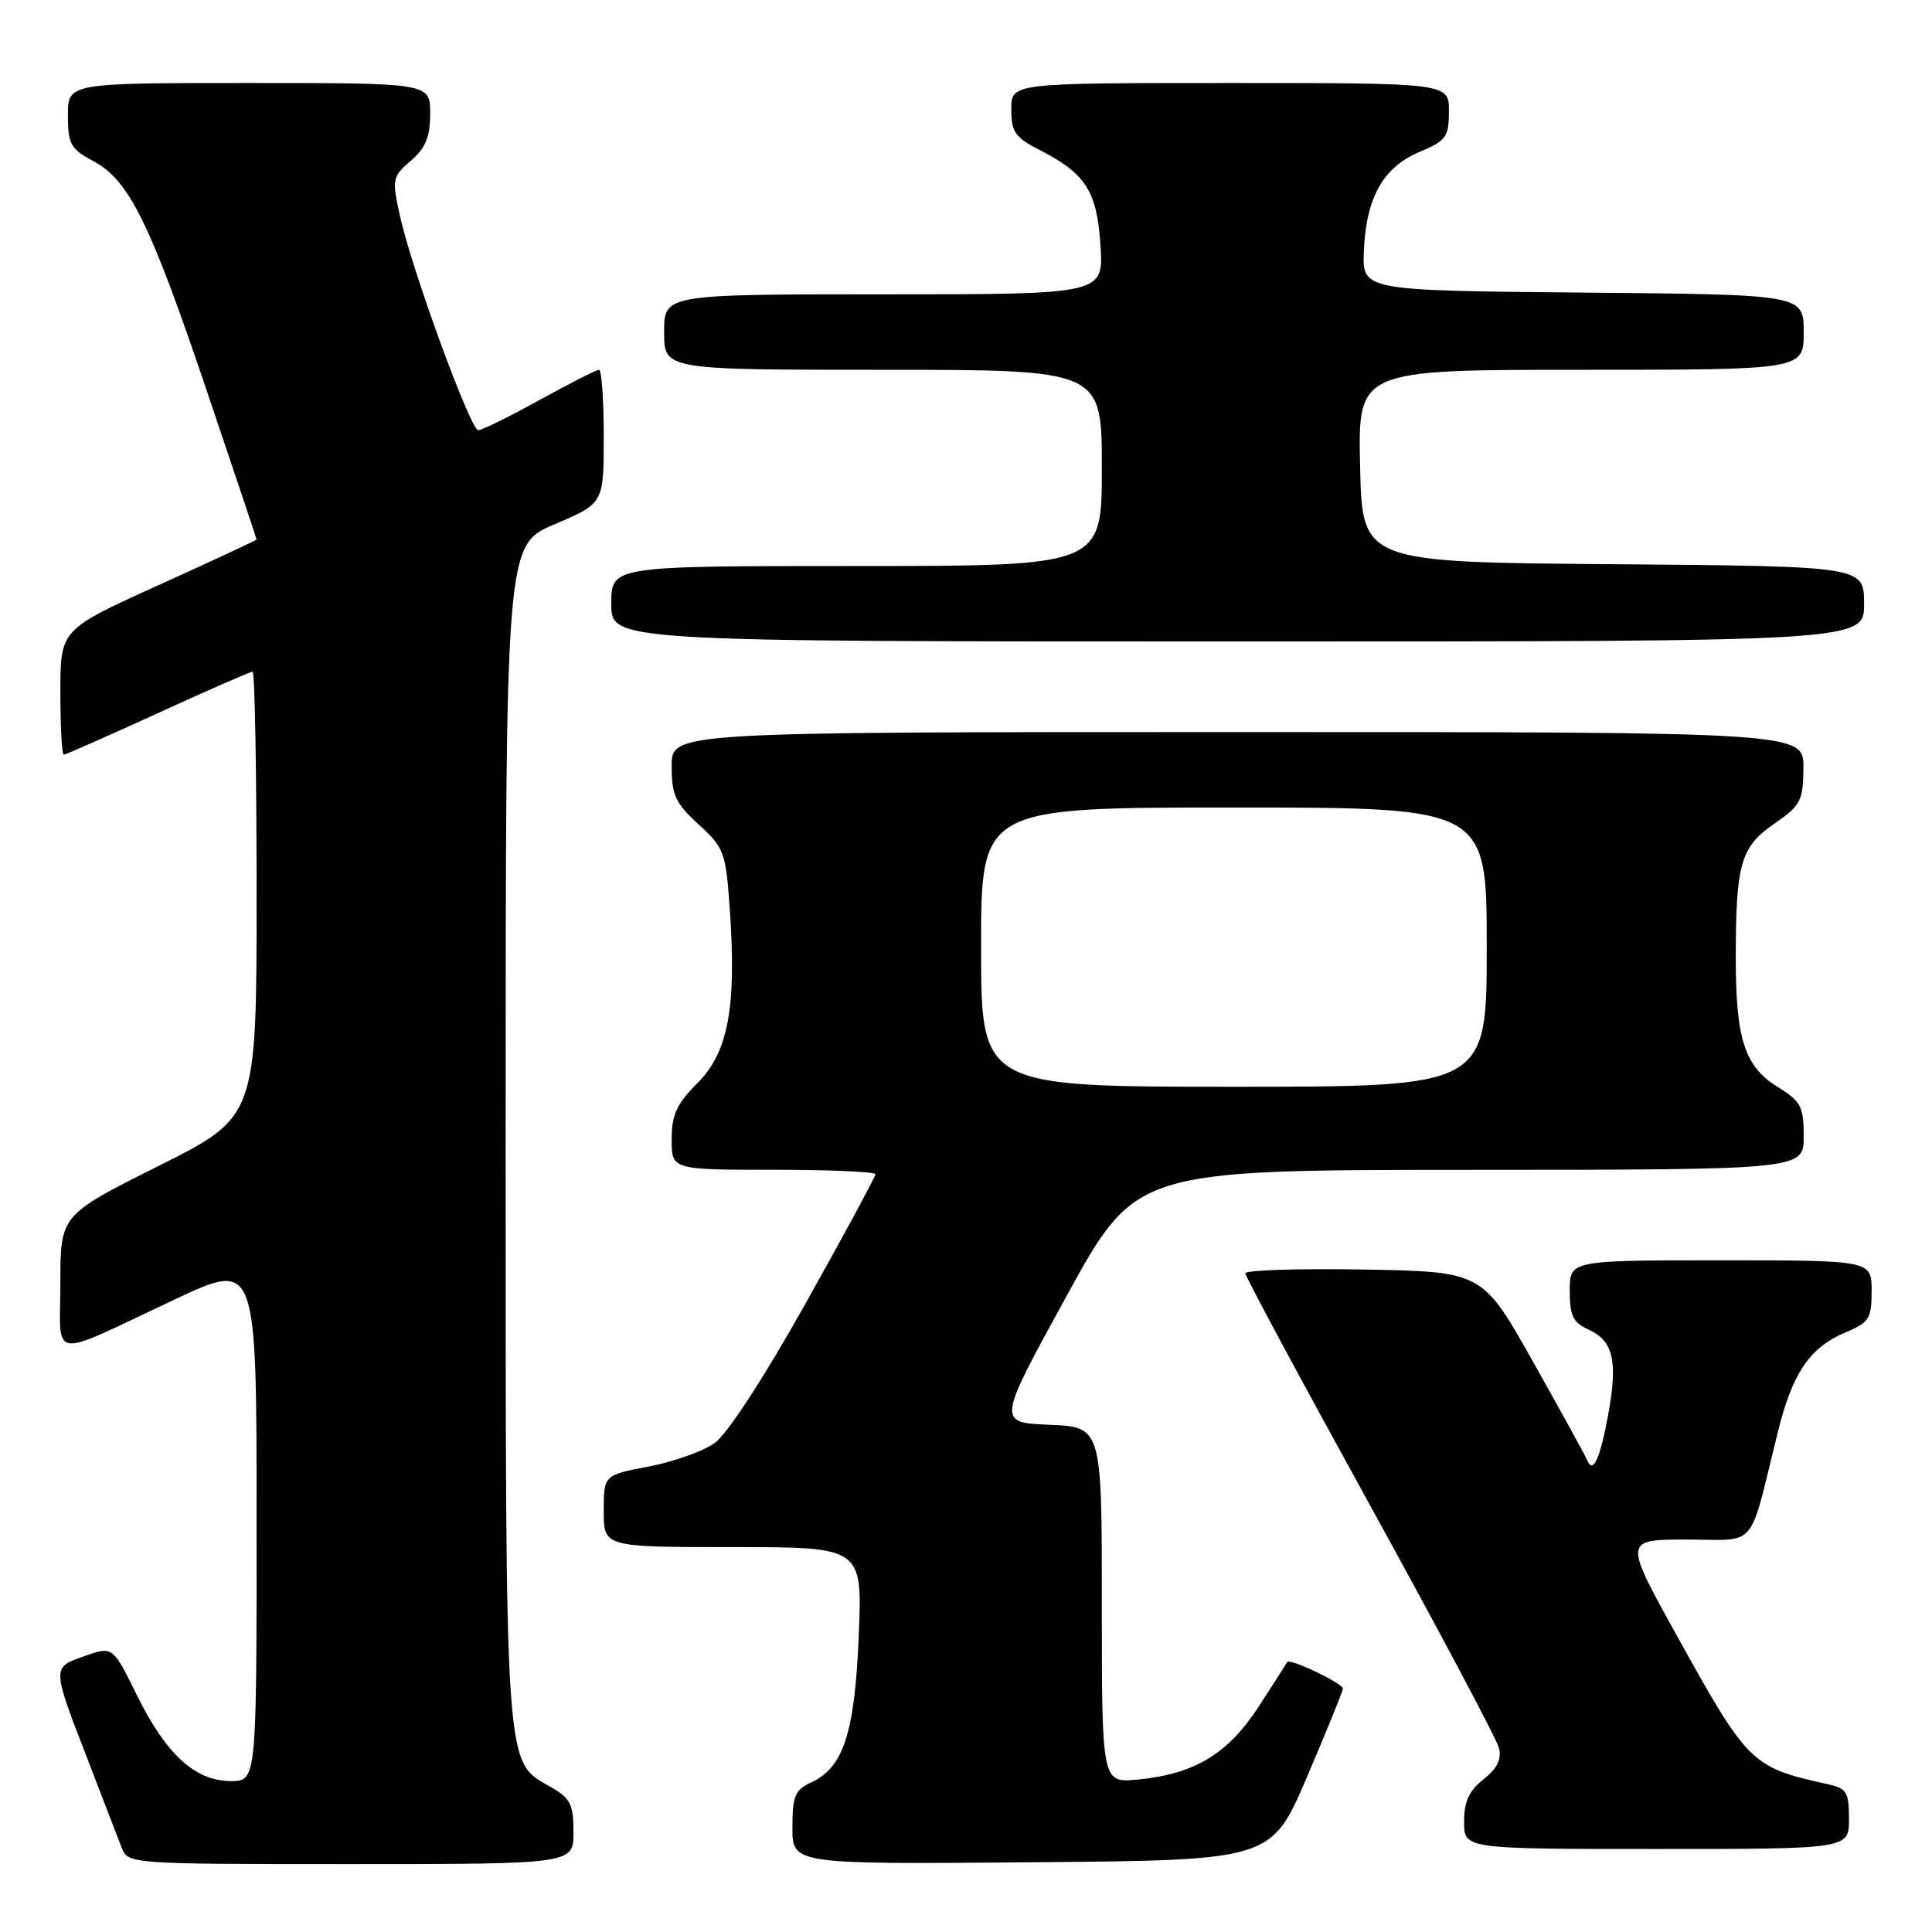<?xml version="1.0" encoding="UTF-8" standalone="no"?>
<!DOCTYPE svg PUBLIC "-//W3C//DTD SVG 1.1//EN" "http://www.w3.org/Graphics/SVG/1.1/DTD/svg11.dtd" >
<svg xmlns="http://www.w3.org/2000/svg" xmlns:xlink="http://www.w3.org/1999/xlink" version="1.1" viewBox="0 0 256 256">
 <g >
 <path fill="currentColor"
d=" M 75.99 242.75 C 75.99 239.07 75.58 238.27 72.95 236.77 C 66.84 233.29 67.00 235.65 67.00 150.14 C 67.00 72.23 67.00 72.23 73.50 69.46 C 80.00 66.70 80.00 66.70 80.00 57.85 C 80.00 52.98 79.72 49.00 79.37 49.00 C 79.03 49.00 75.49 50.80 71.50 53.00 C 67.51 55.20 63.86 57.00 63.38 57.00 C 62.33 57.00 54.52 35.61 52.97 28.50 C 51.93 23.73 52.00 23.40 54.44 21.30 C 56.40 19.61 57.00 18.15 57.00 15.05 C 57.00 11.00 57.00 11.00 33.00 11.00 C 9.00 11.00 9.00 11.00 9.00 15.27 C 9.00 19.11 9.35 19.73 12.40 21.37 C 17.13 23.92 19.87 29.49 27.47 51.99 C 31.06 62.62 34.00 71.39 34.00 71.49 C 34.00 71.58 28.15 74.30 21.00 77.54 C 8.00 83.42 8.00 83.42 8.00 91.71 C 8.00 96.27 8.20 100.00 8.45 100.00 C 8.69 100.00 14.30 97.52 20.91 94.50 C 27.52 91.47 33.17 89.00 33.47 89.00 C 33.76 89.00 34.00 102.27 34.00 118.49 C 34.00 147.99 34.00 147.99 21.00 154.50 C 8.00 161.01 8.00 161.01 8.00 169.98 C 8.00 180.43 6.15 180.17 23.25 172.14 C 34.00 167.10 34.00 167.10 34.00 201.55 C 34.00 236.00 34.00 236.00 30.58 236.00 C 25.86 236.00 22.00 232.46 18.13 224.61 C 14.94 218.13 14.94 218.13 11.22 219.43 C 6.84 220.97 6.84 220.79 11.67 233.28 C 13.63 238.35 15.62 243.51 16.09 244.75 C 16.95 247.00 16.95 247.00 46.48 247.00 C 76.00 247.00 76.00 247.00 75.99 242.75 Z  M 173.16 235.50 C 175.75 229.45 177.90 224.17 177.94 223.76 C 178.00 223.08 170.85 219.66 170.56 220.24 C 170.49 220.38 168.80 223.02 166.81 226.09 C 162.73 232.39 158.31 235.07 150.75 235.80 C 146.00 236.25 146.00 236.25 146.00 212.67 C 146.00 189.09 146.00 189.09 139.06 188.79 C 132.12 188.50 132.12 188.50 141.31 171.76 C 150.50 155.02 150.50 155.02 194.75 155.01 C 239.00 155.00 239.00 155.00 239.00 150.58 C 239.00 146.63 238.64 145.94 235.59 144.05 C 231.18 141.33 230.00 137.72 230.00 126.98 C 230.00 114.43 230.63 112.23 235.11 109.14 C 238.61 106.72 238.93 106.11 238.96 101.75 C 239.00 97.00 239.00 97.00 164.00 97.00 C 89.00 97.00 89.00 97.00 89.00 101.49 C 89.00 105.36 89.49 106.42 92.58 109.25 C 95.99 112.38 96.18 112.92 96.71 120.62 C 97.60 133.52 96.48 139.45 92.42 143.51 C 89.66 146.28 89.00 147.71 89.00 150.97 C 89.00 155.00 89.00 155.00 102.50 155.00 C 109.92 155.00 116.00 155.27 116.00 155.59 C 116.00 155.92 111.84 163.62 106.75 172.70 C 101.24 182.54 96.37 190.01 94.71 191.20 C 93.18 192.30 89.24 193.70 85.96 194.32 C 80.00 195.46 80.00 195.46 80.00 200.23 C 80.00 205.00 80.00 205.00 97.14 205.00 C 114.27 205.00 114.27 205.00 113.79 216.75 C 113.26 229.63 111.76 234.24 107.45 236.20 C 105.34 237.17 105.00 237.99 105.00 242.17 C 105.00 247.03 105.00 247.03 136.73 246.76 C 168.45 246.50 168.45 246.50 173.16 235.50 Z  M 245.00 241.02 C 245.00 237.49 244.69 236.97 242.25 236.43 C 232.04 234.17 231.64 233.77 222.20 216.75 C 215.14 204.00 215.14 204.00 223.53 204.00 C 233.03 204.00 231.63 205.66 235.58 189.72 C 237.52 181.88 239.82 178.52 244.59 176.53 C 247.67 175.24 248.00 174.71 248.00 171.05 C 248.00 167.00 248.00 167.00 228.00 167.00 C 208.00 167.00 208.00 167.00 208.00 171.02 C 208.00 174.35 208.43 175.24 210.52 176.19 C 213.79 177.68 214.40 180.39 213.08 187.53 C 212.00 193.35 211.07 195.36 210.32 193.50 C 210.10 192.95 206.88 187.10 203.17 180.50 C 196.43 168.50 196.43 168.50 180.71 168.22 C 172.07 168.07 165.01 168.30 165.01 168.72 C 165.02 169.15 172.47 183.00 181.56 199.50 C 190.65 216.00 198.33 230.45 198.62 231.62 C 198.99 233.11 198.38 234.34 196.58 235.76 C 194.66 237.27 194.00 238.71 194.00 241.39 C 194.00 245.00 194.00 245.00 219.50 245.00 C 245.00 245.00 245.00 245.00 245.00 241.02 Z  M 247.00 80.01 C 247.00 75.03 247.00 75.03 213.75 74.76 C 180.50 74.50 180.50 74.50 180.22 61.75 C 179.94 49.00 179.94 49.00 209.47 49.00 C 239.00 49.00 239.00 49.00 239.00 44.02 C 239.00 39.03 239.00 39.03 209.75 38.77 C 180.50 38.50 180.50 38.50 180.72 33.27 C 181.01 26.19 183.27 22.16 188.07 20.14 C 191.63 18.65 191.98 18.16 191.99 14.75 C 192.00 11.00 192.00 11.00 163.00 11.00 C 134.00 11.00 134.00 11.00 134.00 14.48 C 134.00 17.49 134.50 18.22 137.75 19.87 C 143.88 23.00 145.36 25.33 145.82 32.56 C 146.23 39.00 146.23 39.00 117.12 39.00 C 88.00 39.00 88.00 39.00 88.00 44.00 C 88.00 49.00 88.00 49.00 117.00 49.00 C 146.00 49.00 146.00 49.00 146.00 62.00 C 146.00 75.00 146.00 75.00 113.50 75.00 C 81.00 75.00 81.00 75.00 81.00 80.00 C 81.00 85.00 81.00 85.00 164.00 85.00 C 247.00 85.00 247.00 85.00 247.00 80.01 Z  M 130.00 125.50 C 130.00 107.00 130.00 107.00 163.50 107.00 C 197.00 107.00 197.00 107.00 197.00 125.50 C 197.00 144.00 197.00 144.00 163.50 144.00 C 130.00 144.00 130.00 144.00 130.00 125.50 Z "/>
</g>
</svg>
